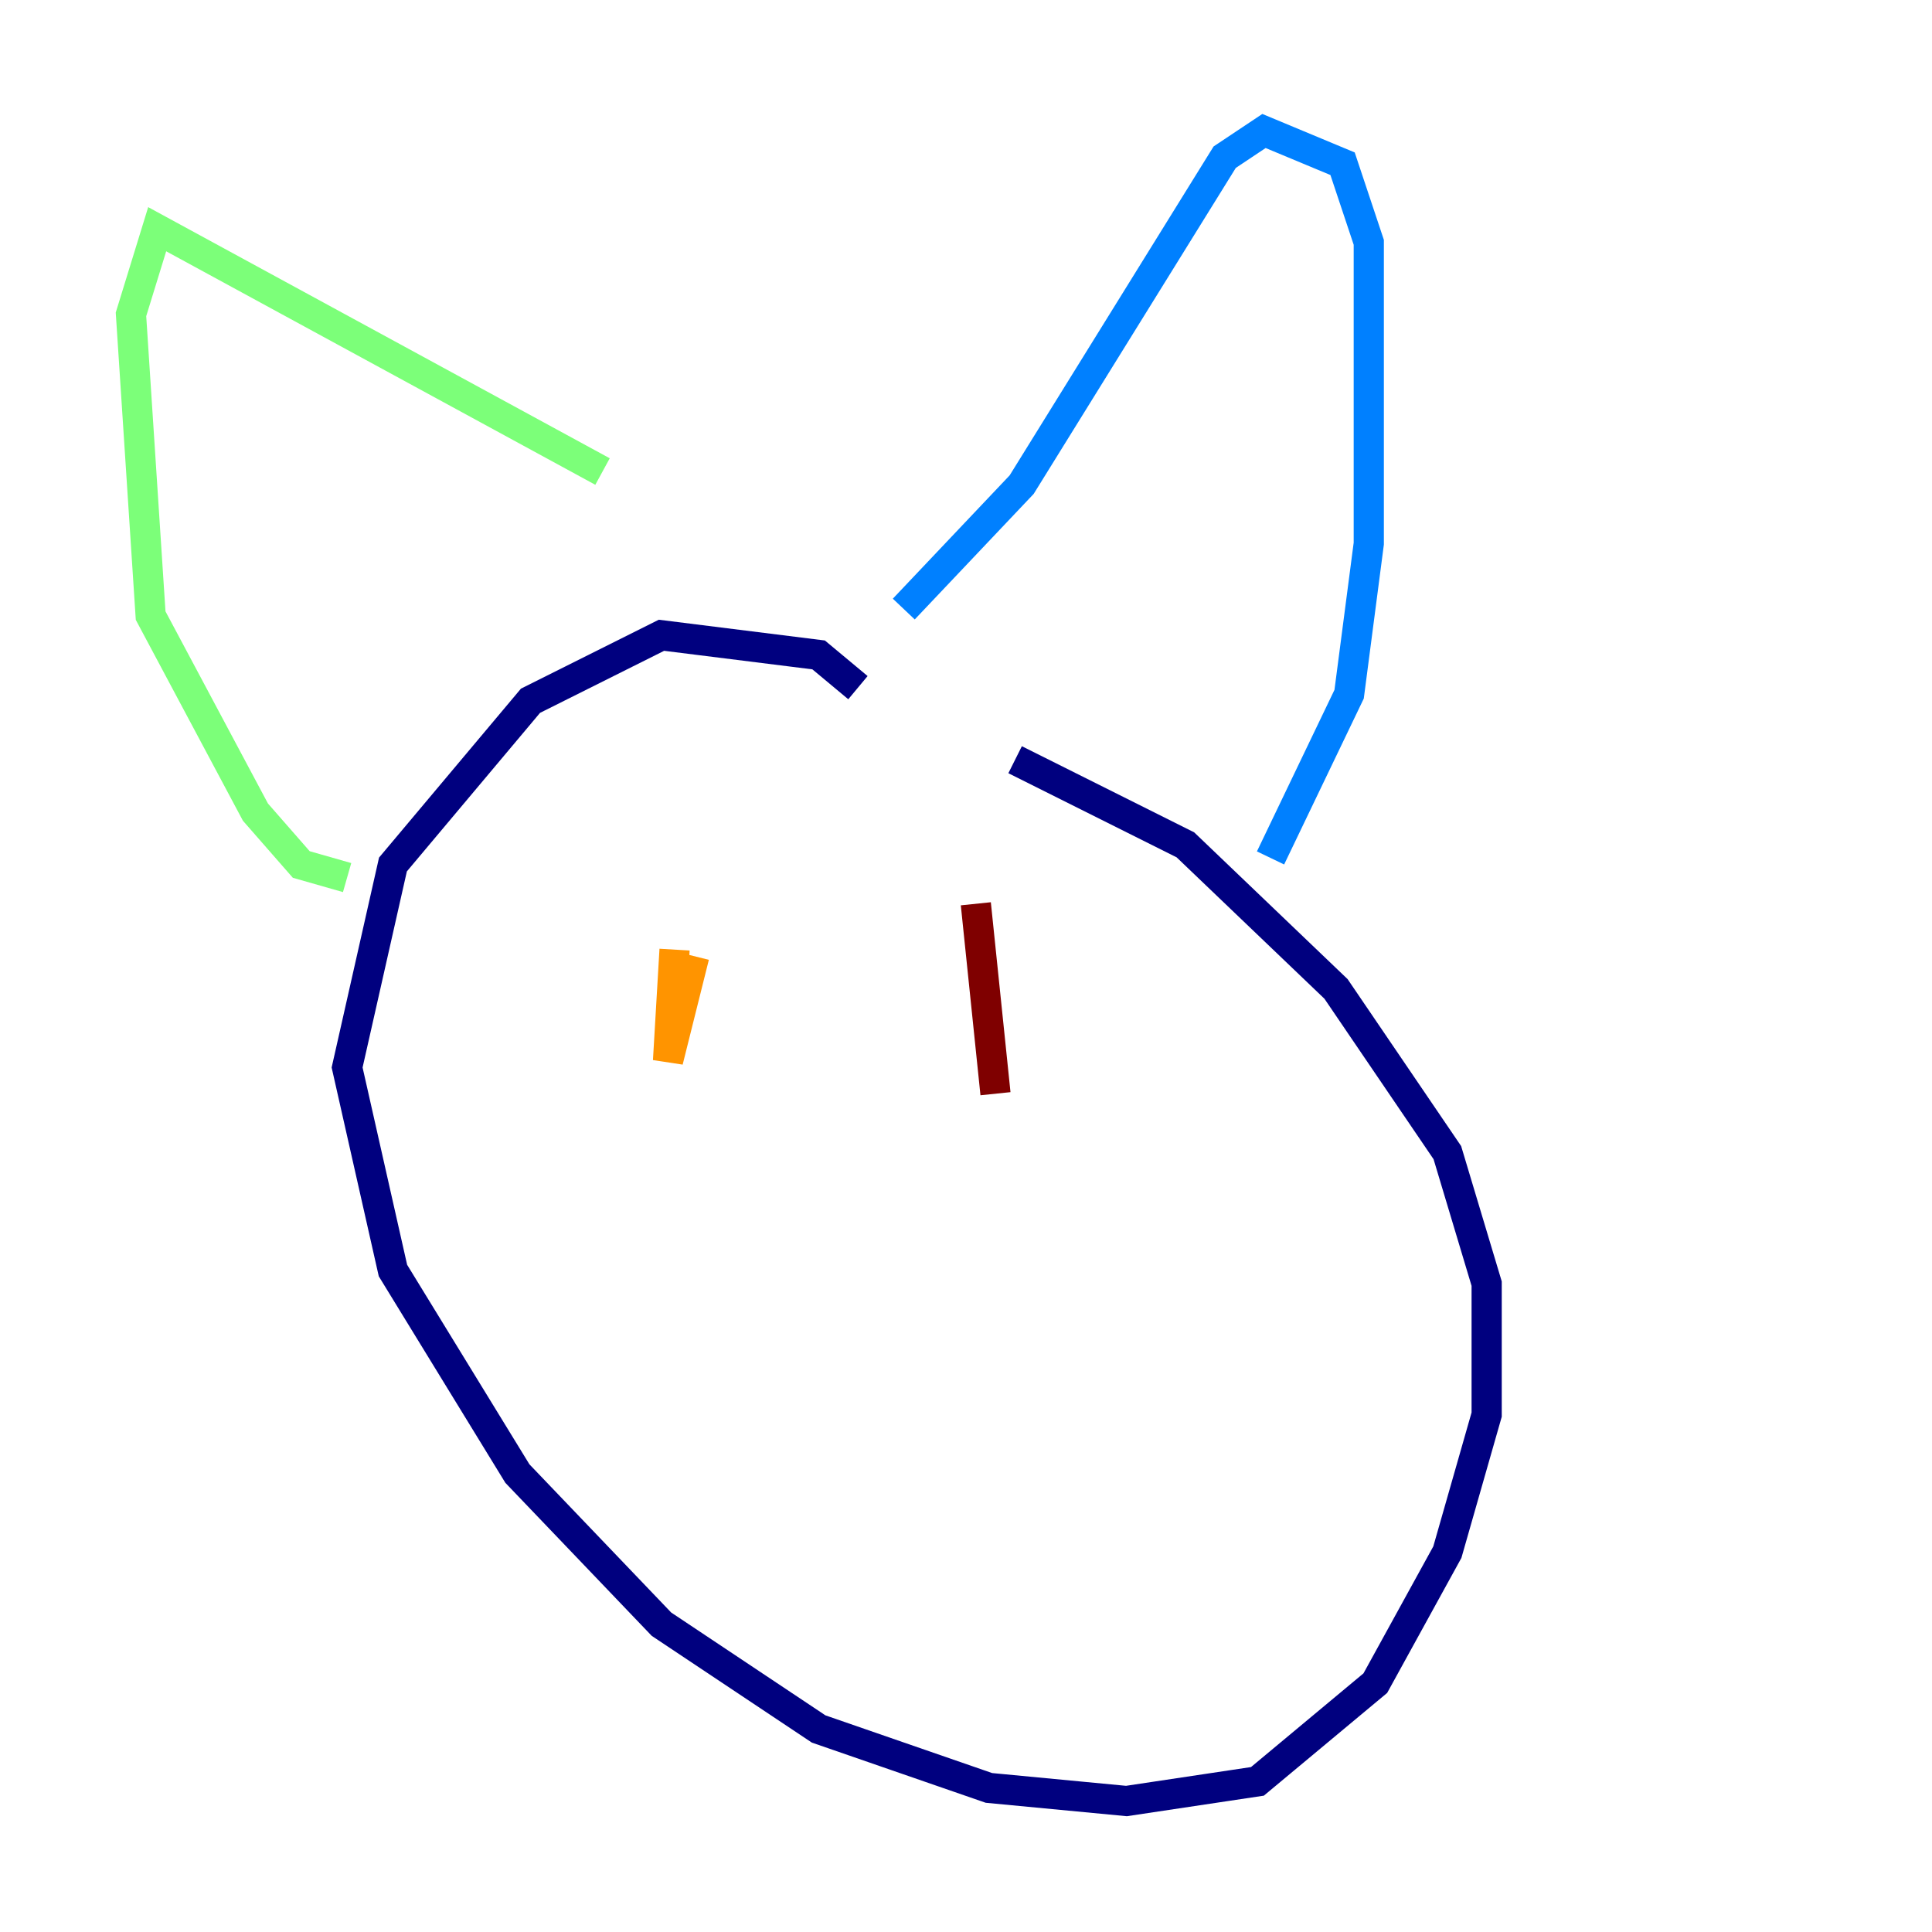 <?xml version="1.0" encoding="utf-8" ?>
<svg baseProfile="tiny" height="128" version="1.2" viewBox="0,0,128,128" width="128" xmlns="http://www.w3.org/2000/svg" xmlns:ev="http://www.w3.org/2001/xml-events" xmlns:xlink="http://www.w3.org/1999/xlink"><defs /><polyline fill="none" points="56.841,45.559 54.237,43.39 43.824,42.088 35.146,46.427 26.034,57.275 22.997,70.725 26.034,84.176 34.278,97.627 43.824,107.607 54.237,114.549 65.519,118.454 74.63,119.322 83.308,118.02 91.119,111.512 95.891,102.834 98.495,93.722 98.495,85.044 95.891,76.366 88.515,65.519 78.536,55.973 67.254,50.332" stroke="#00007f" stroke-width="2" /><polyline fill="none" points="84.176,56.841 89.383,45.993 90.685,36.014 90.685,16.054 88.949,10.848 83.742,8.678 81.139,10.414 67.688,32.108 59.878,40.352" stroke="#0080ff" stroke-width="2" /><polyline fill="none" points="39.919,31.241 10.414,15.186 8.678,20.827 9.98,40.786 16.922,53.803 19.959,57.275 22.997,58.142" stroke="#7cff79" stroke-width="2" /><polyline fill="none" points="44.691,62.915 44.258,70.291 45.993,63.349" stroke="#ff9400" stroke-width="2" /><polyline fill="none" points="64.651,59.878 65.953,72.461" stroke="#7f0000" stroke-width="2" /></svg>